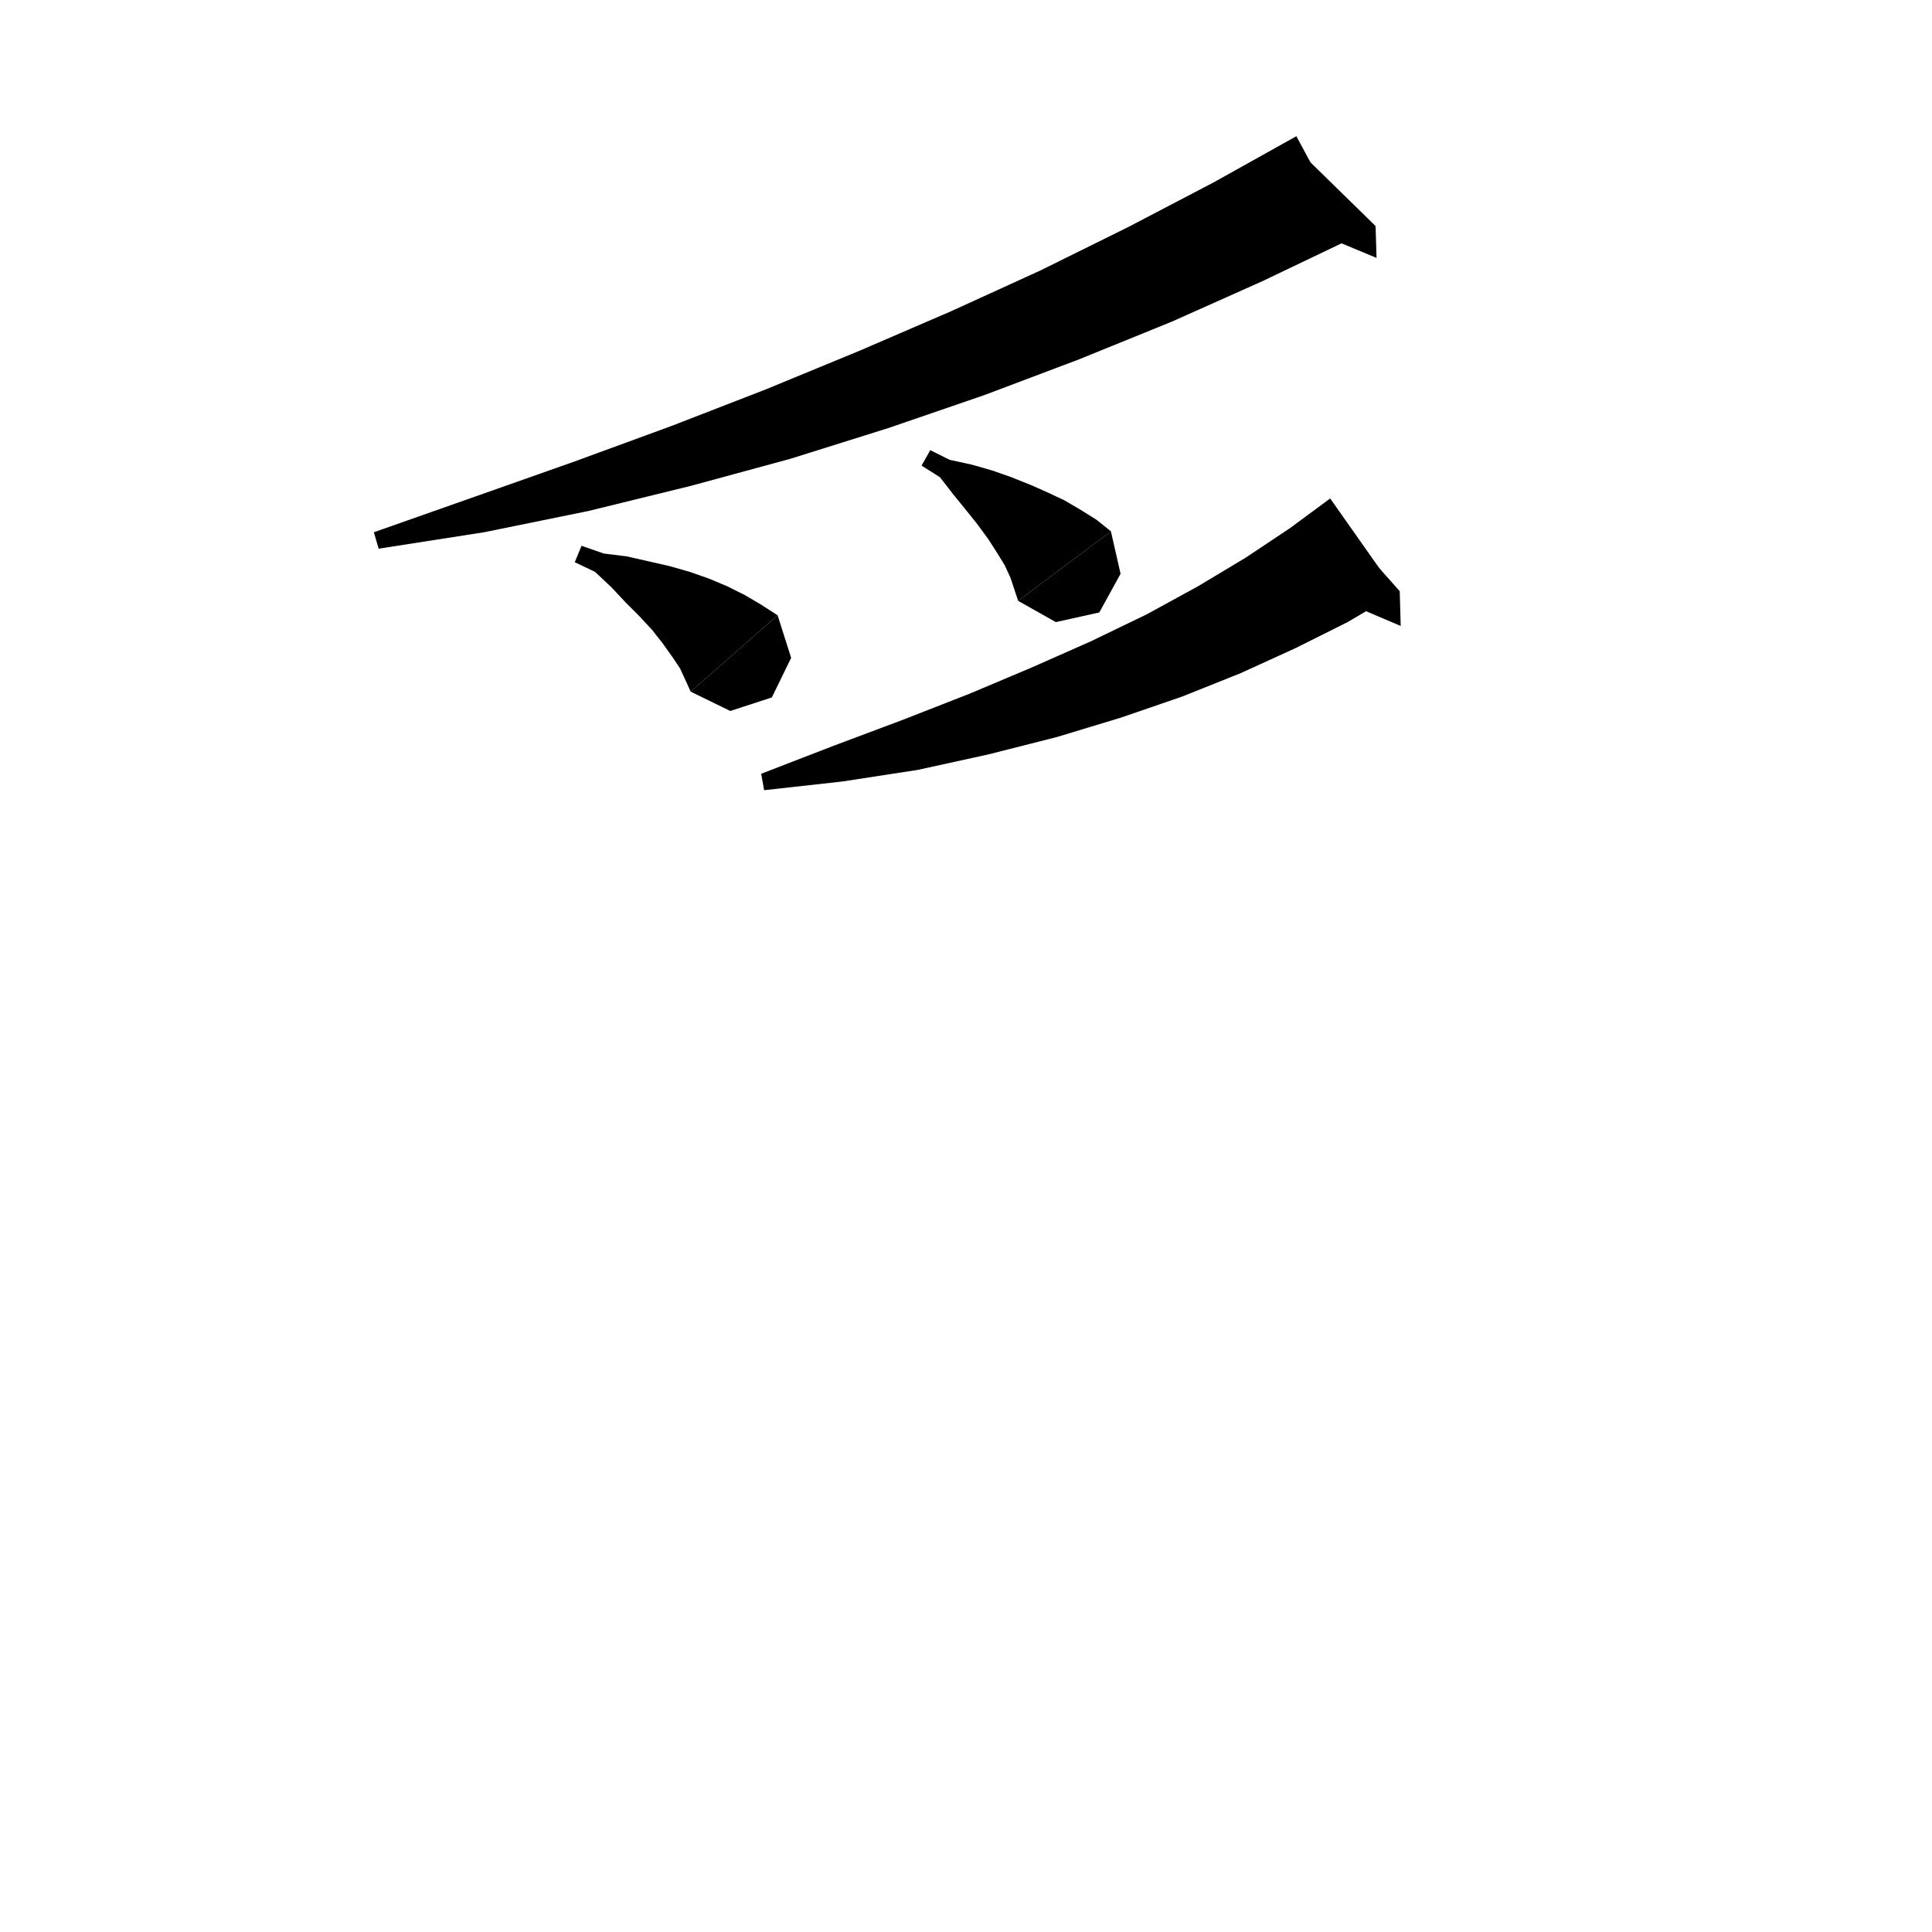 <svg xmlns="http://www.w3.org/2000/svg" xmlns:xlink="http://www.w3.org/1999/xlink" version="1.1" baseProfile="full" viewBox="0 0 200 200" width="200" height="200">
<g fill="black">
<polygon points="139.9,24.7 130.7,29.1 121.3,33.3 111.7,37.2 101.9,40.9 92,44.3 81.8,47.5 71.5,50.3 60.9,52.9 50.1,55.1 39.2,56.8 38.7,55.1 49.2,51.4 59.4,47.8 69.5,44.1 79.3,40.3 89,36.3 98.5,32.2 107.7,28 116.8,23.5 125.6,18.9 134.2,14.1 " />
<polygon points="142.4,23.4 139.9,24.7 133.4,14.6 " />
<polygon points="142.4,23.4 142.5,26.7 136.5,24.2 " />
<polygon points="60.2,56.5 62.5,57.3 64.9,57.6 67.1,58.1 69.3,58.6 71.4,59.2 73.4,59.9 75.3,60.7 77.1,61.6 78.8,62.6 80.5,63.7 71.5,71.6 71,70.5 70.4,69.2 69.6,68 68.6,66.6 67.5,65.2 66.2,63.8 64.8,62.4 63.3,60.8 61.6,59.2 59.5,58.2 " />
<polygon points="80.5,63.7 81.9,68.1 79.9,72.2 75.6,73.6 71.5,71.6 " />
<polygon points="96.3,46.6 98.3,47.6 100.6,48.1 102.7,48.7 104.7,49.4 106.7,50.2 108.5,51 110.2,51.8 111.9,52.8 113.5,53.8 115,55 105.4,62.2 105,61 104.6,59.8 104,58.5 103.2,57.2 102.3,55.8 101.2,54.3 100,52.8 98.7,51.2 97.3,49.4 95.4,48.2 " />
<polygon points="115,55 116,59.4 113.8,63.4 109.3,64.4 105.4,62.2 " />
<polygon points="144.6,61.4 139.5,64.4 134.1,67.1 128.4,69.7 122.4,72.1 116,74.3 109.4,76.3 102.3,78.1 95,79.7 87.2,80.9 79.1,81.8 78.8,80.1 86.3,77.2 93.5,74.5 100.4,71.8 106.8,69.1 112.9,66.4 118.7,63.6 124,60.7 129,57.7 133.5,54.7 137.7,51.6 " />
<polygon points="144.9,61.2 144.6,61.4 136.9,52.2 " />
<polygon points="144.9,61.2 145,64.8 139.6,62.5 " />
</g>
</svg>
